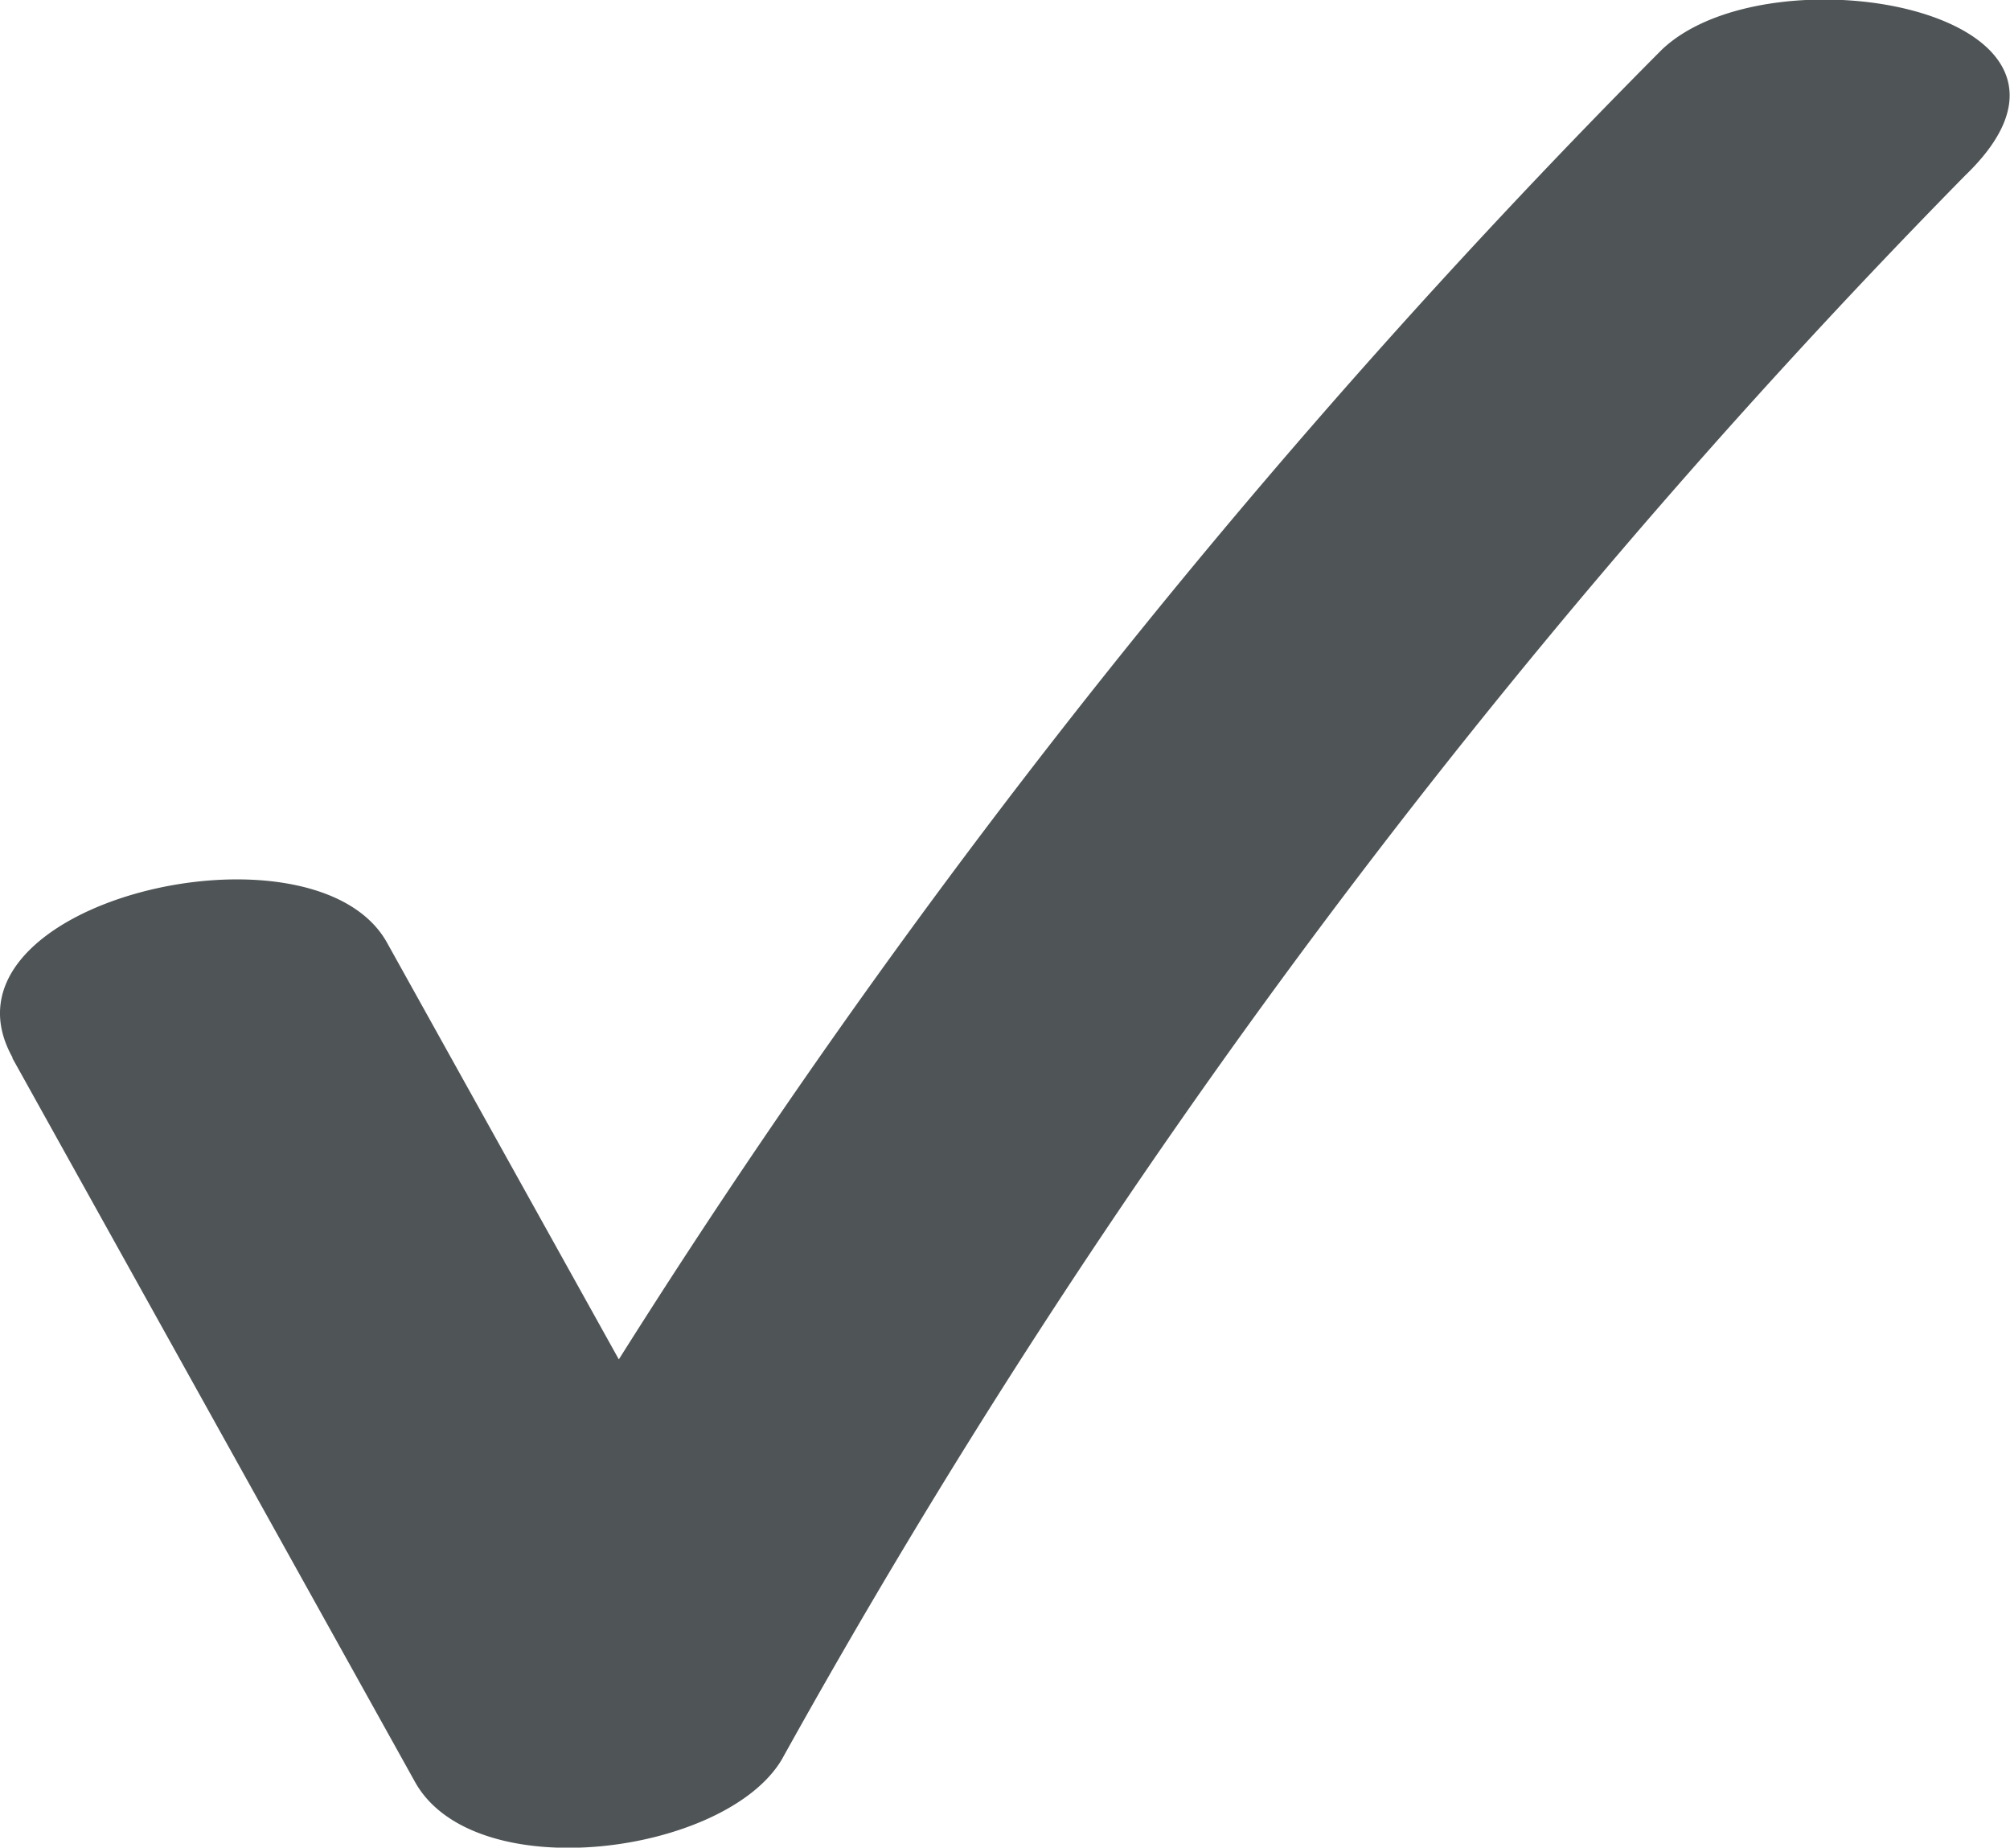 <svg id="Atom_Icon_Hook" data-name="Atom / Icon / Hook" xmlns="http://www.w3.org/2000/svg" width="11.804" height="10.848" viewBox="0 0 11.804 10.848">
  <g id="Gruppe_257" data-name="Gruppe 257" transform="translate(-390.277 -1297.902)" style="mix-blend-mode: multiply;isolation: isolate">
    <path id="Pfad_9" data-name="Pfad 9" d="M390.35,1304.115l2.364,4.249c.348.625,1.821.429,2.154-.131a43.141,43.141,0,0,1,6.949-9.3c1-.961-1.14-1.353-1.782-.738a44.622,44.622,0,0,0-7.275,9.622l2.154-.131-2.364-4.249c-.431-.774-2.706-.237-2.2.673Z" fill="#4f5456"/>
  </g>
</svg>
